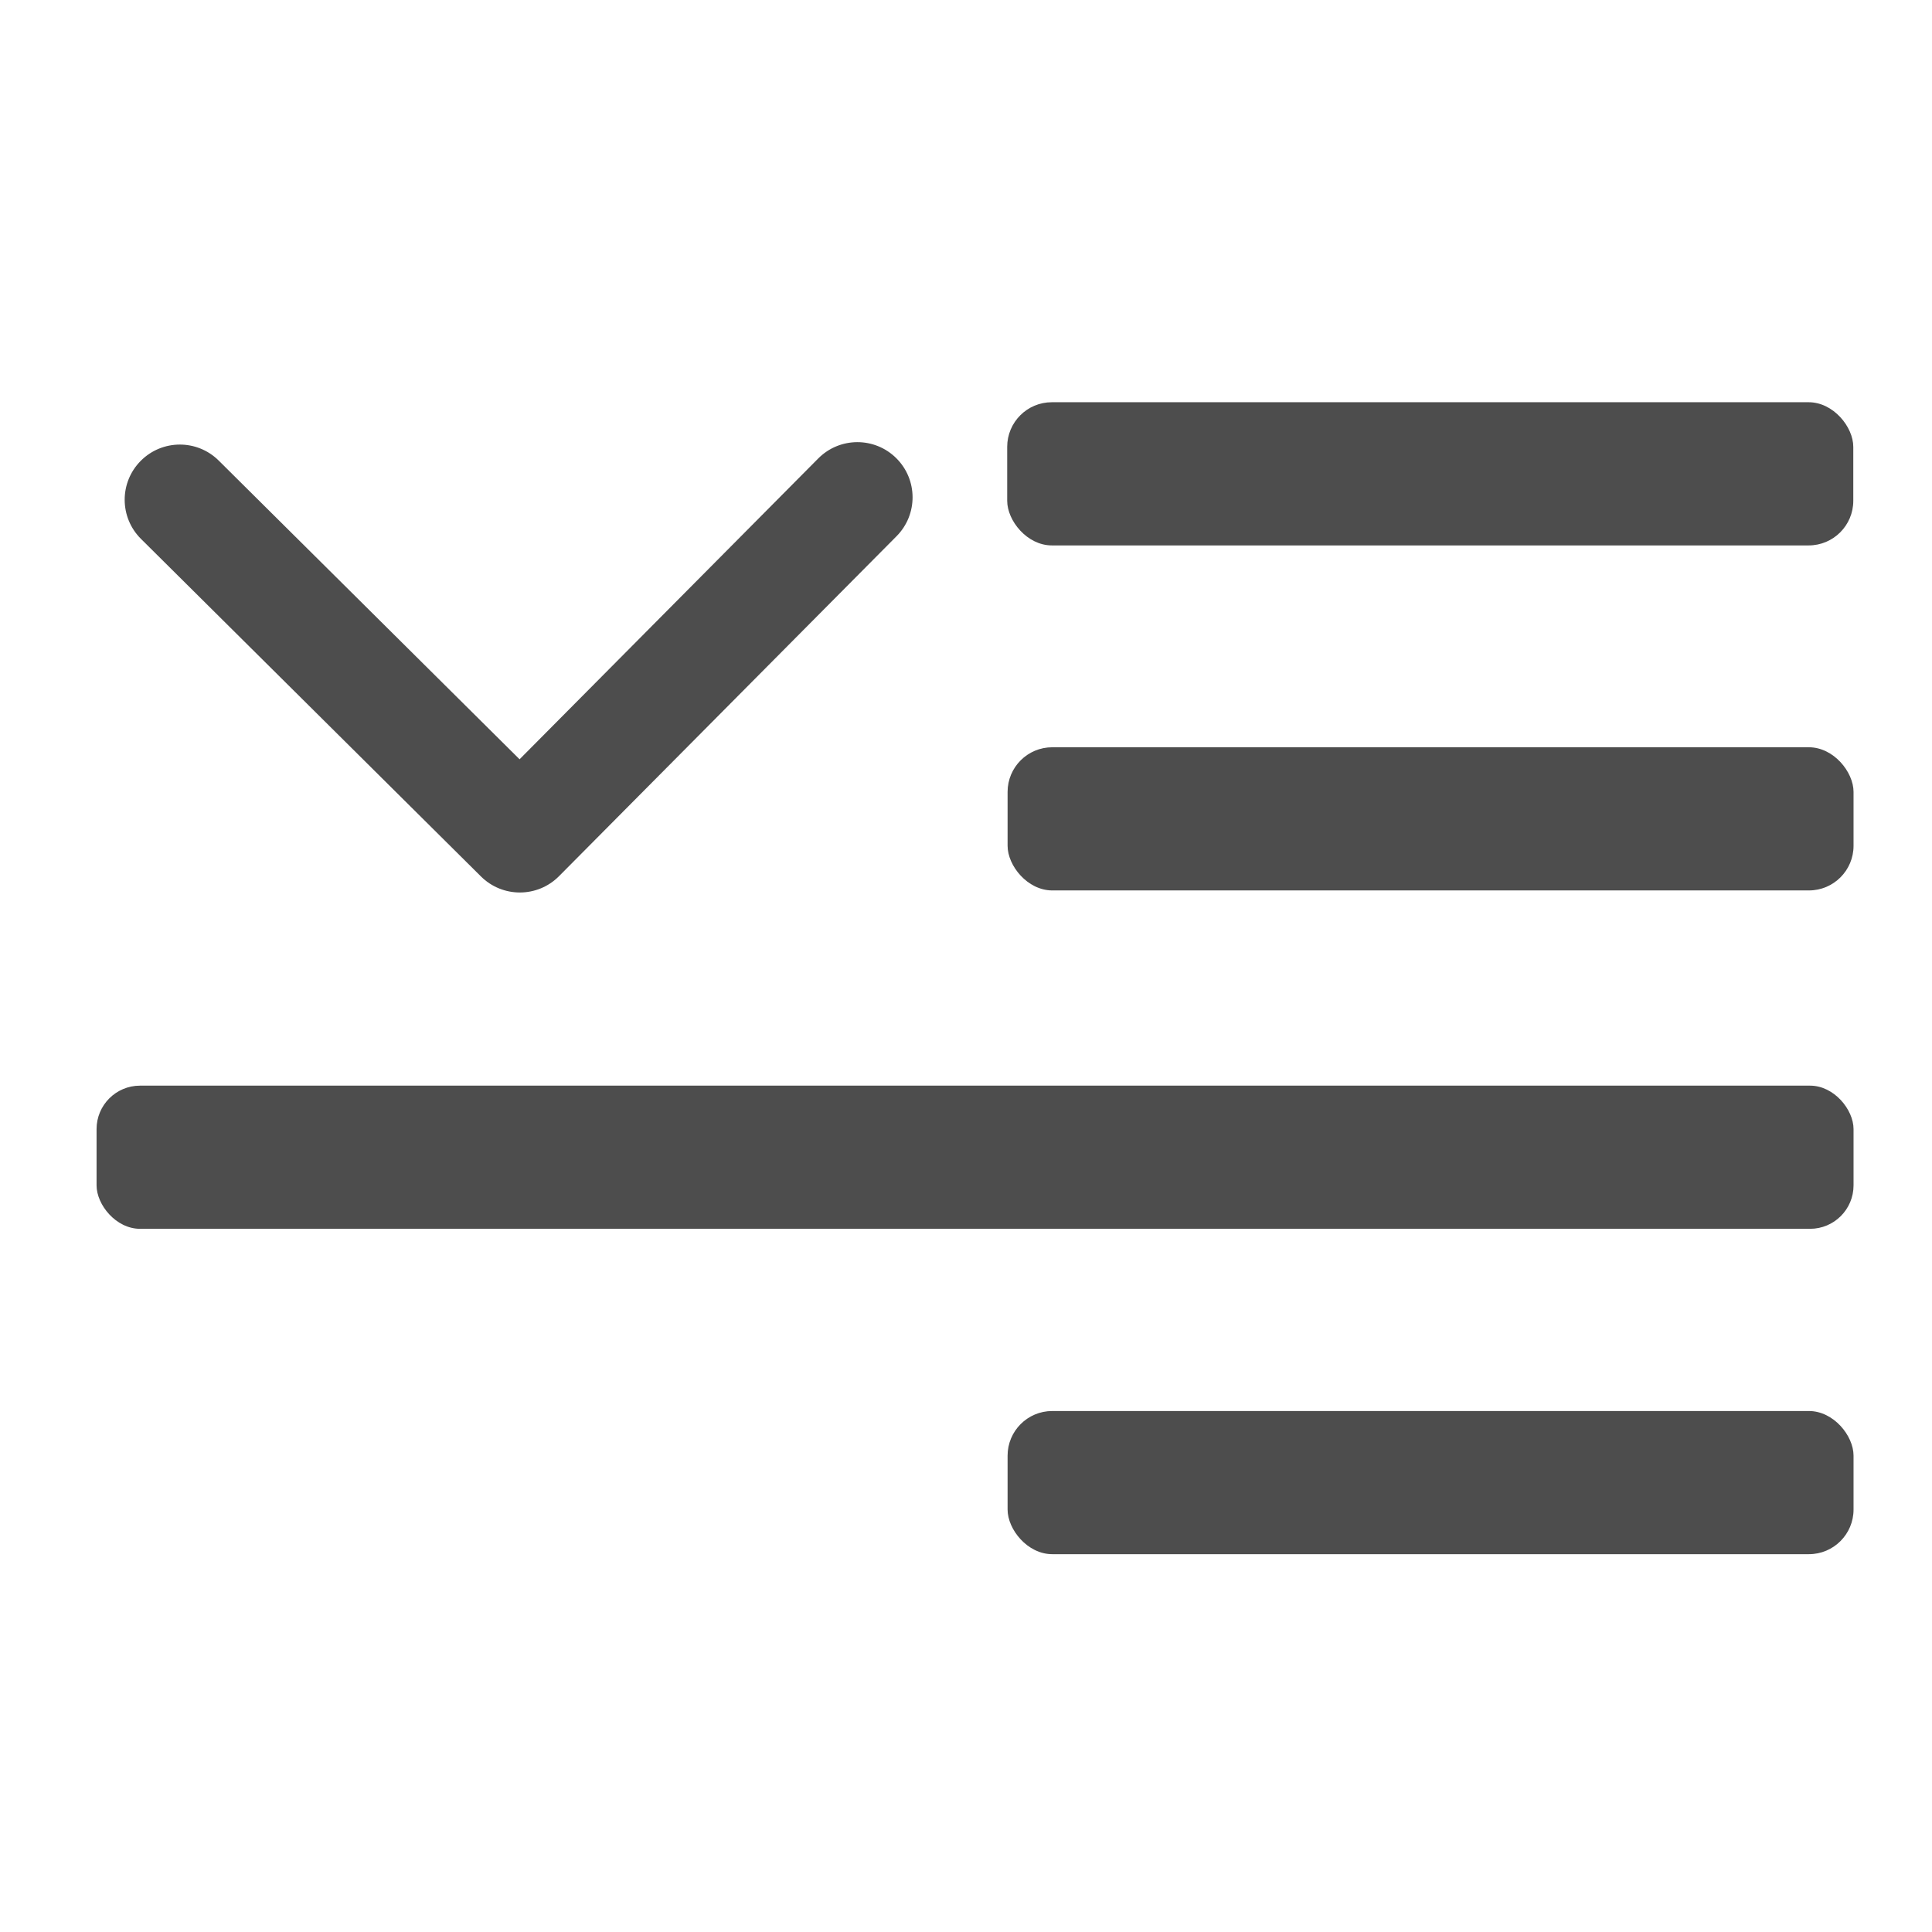 <?xml version="1.0" encoding="UTF-8" standalone="no"?>
<svg xmlns="http://www.w3.org/2000/svg" width="22" height="22" version="1.1">
 <g transform="translate(-326,-534.362)">
  <g transform="matrix(0.741,0,0,0.741,40.28,151.438)">
   <rect y="522.23" x="327.87" height="16.5" width="0" style="fill:#49535a;fill-opacity:1;"/>
   <rect y="519.15" x="354.93" height="16.5" width="0" style="fill:#49535a;fill-opacity:1;"/>
   <rect y="522.23" x="327.87" height="16.5" width="0" style="fill:#49535a;fill-opacity:1;"/>
   <rect y="522.23" x="327.87" height="16.5" width="0" style="fill:#49535a;fill-opacity:1;"/>
   <rect y="514.98" x="316.91" height="16.5" width="0" style="fill:#49535a;fill-opacity:1;"/>
   <rect y="511.9" x="343.97" height="16.5" width="0" style="fill:#49535a;fill-opacity:1;"/>
   <rect y="514.98" x="316.91" height="16.5" width="0" style="fill:#49535a;fill-opacity:1;"/>
   <rect y="514.98" x="316.91" height="16.5" width="0" style="fill:#49535a;fill-opacity:1;"/>
   <rect y="521.3" x="325.93" height="16.5" width="0" style="fill:#49535a;fill-opacity:1;"/>
   <rect y="518.22" x="352.99" height="16.5" width="0" style="fill:#49535a;fill-opacity:1;"/>
   <rect y="521.3" x="325.93" height="16.5" width="0" style="fill:#49535a;fill-opacity:1;"/>
   <rect y="521.3" x="325.93" height="16.5" width="0" style="fill:#49535a;fill-opacity:1;"/>
   <rect style="fill:#49535a;fill-opacity:1;" width="0" height="16.5" x="327.87" y="522.23"/>
   <rect style="fill:#49535a;fill-opacity:1;" width="0" height="16.5" x="354.93" y="519.15"/>
   <rect style="fill:#49535a;fill-opacity:1;" width="0" height="16.5" x="327.87" y="522.23"/>
   <rect style="fill:#49535a;fill-opacity:1;" width="0" height="16.5" x="327.87" y="522.23"/>
   <rect style="fill:#49535a;fill-opacity:1;" width="0" height="16.5" x="316.91" y="514.98"/>
   <rect style="fill:#49535a;fill-opacity:1;" width="0" height="16.5" x="343.97" y="511.9"/>
   <rect style="fill:#49535a;fill-opacity:1;" width="0" height="16.5" x="316.91" y="514.98"/>
   <rect style="fill:#49535a;fill-opacity:1;" width="0" height="16.5" x="316.91" y="514.98"/>
   <rect style="fill:#49535a;fill-opacity:1;" width="0" height="16.5" x="325.93" y="521.3"/>
   <rect style="fill:#49535a;fill-opacity:1;" width="0" height="16.5" x="352.99" y="518.22"/>
   <rect style="fill:#49535a;fill-opacity:1;" width="0" height="16.5" x="325.93" y="521.3"/>
   <rect style="fill:#49535a;fill-opacity:1;" width="0" height="16.5" x="325.93" y="521.3"/>
   <rect style="fill:#49535a;fill-opacity:1;" width="0" height="16.5" x="324.07" y="527.3"/>
   <rect style="fill:#49535a;fill-opacity:1;" width="0" height="16.5" x="351.13" y="524.22"/>
   <rect style="fill:#49535a;fill-opacity:1;" width="0" height="16.5" x="324.07" y="527.3"/>
   <rect style="fill:#49535a;fill-opacity:1;" width="0" height="16.5" x="324.07" y="527.3"/>
   <rect style="fill:#49535a;fill-opacity:1;" width="0" height="16.5" x="300.09" y="521.85"/>
   <rect style="fill:#49535a;fill-opacity:1;" width="0" height="16.5" x="327.15" y="518.77"/>
   <rect style="fill:#49535a;fill-opacity:1;" width="0" height="16.5" x="300.09" y="521.85"/>
   <rect style="fill:#49535a;fill-opacity:1;" width="0" height="16.5" x="300.09" y="521.85"/>
   <rect y="522.23" x="327.87" height="16.5" width="0" style="fill:#49535a;fill-opacity:1;"/>
   <rect y="519.15" x="354.93" height="16.5" width="0" style="fill:#49535a;fill-opacity:1;"/>
   <rect y="522.23" x="327.87" height="16.5" width="0" style="fill:#49535a;fill-opacity:1;"/>
   <rect y="522.23" x="327.87" height="16.5" width="0" style="fill:#49535a;fill-opacity:1;"/>
   <rect y="514.98" x="316.91" height="16.5" width="0" style="fill:#49535a;fill-opacity:1;"/>
   <rect y="511.9" x="343.97" height="16.5" width="0" style="fill:#49535a;fill-opacity:1;"/>
   <rect y="514.98" x="316.91" height="16.5" width="0" style="fill:#49535a;fill-opacity:1;"/>
   <rect y="514.98" x="316.91" height="16.5" width="0" style="fill:#49535a;fill-opacity:1;"/>
   <rect y="521.3" x="325.93" height="16.5" width="0" style="fill:#49535a;fill-opacity:1;"/>
   <rect y="518.22" x="352.99" height="16.5" width="0" style="fill:#49535a;fill-opacity:1;"/>
   <rect y="521.3" x="325.93" height="16.5" width="0" style="fill:#49535a;fill-opacity:1;"/>
   <rect y="521.3" x="325.93" height="16.5" width="0" style="fill:#49535a;fill-opacity:1;"/>
   <rect y="541.73" x="362.49" height="11" width="0" style="fill:#4d4d4d;fill-opacity:1;"/>
   <rect y="539.67" x="380.53" height="11" width="0" style="fill:#4d4d4d;fill-opacity:1;"/>
   <rect y="541.73" x="362.49" height="11" width="0" style="fill:#4d4d4d;fill-opacity:1;"/>
   <rect y="541.73" x="362.49" height="11" width="0" style="fill:#4d4d4d;fill-opacity:1;"/>
   <rect y="536.89" x="355.18" height="11" width="0" style="fill:#4d4d4d;fill-opacity:1;"/>
   <rect y="534.84" x="373.22" height="11" width="0" style="fill:#4d4d4d;fill-opacity:1;"/>
   <rect y="536.89" x="355.18" height="11" width="0" style="fill:#4d4d4d;fill-opacity:1;"/>
   <rect y="536.89" x="355.18" height="11" width="0" style="fill:#4d4d4d;fill-opacity:1;"/>
   <rect y="541.11" x="361.2" height="11" width="0" style="fill:#4d4d4d;fill-opacity:1;"/>
   <rect y="539.05" x="379.24" height="11" width="0" style="fill:#4d4d4d;fill-opacity:1;"/>
   <rect y="541.11" x="361.2" height="11" width="0" style="fill:#4d4d4d;fill-opacity:1;"/>
   <rect y="541.11" x="361.2" height="11" width="0" style="fill:#4d4d4d;fill-opacity:1;"/>
   <rect y="522.35" x="327.91" height="16.5" width="0" style="fill:#49535a;fill-opacity:1;"/>
   <rect y="519.28" x="354.97" height="16.5" width="0" style="fill:#49535a;fill-opacity:1;"/>
   <rect y="522.35" x="327.91" height="16.5" width="0" style="fill:#49535a;fill-opacity:1;"/>
   <rect y="522.35" x="327.91" height="16.5" width="0" style="fill:#49535a;fill-opacity:1;"/>
   <rect y="515.1" x="316.95" height="16.5" width="0" style="fill:#49535a;fill-opacity:1;"/>
   <rect y="512.02" x="344.01" height="16.5" width="0" style="fill:#49535a;fill-opacity:1;"/>
   <rect y="515.1" x="316.95" height="16.5" width="0" style="fill:#49535a;fill-opacity:1;"/>
   <rect y="515.1" x="316.95" height="16.5" width="0" style="fill:#49535a;fill-opacity:1;"/>
   <rect y="521.43" x="325.97" height="16.5" width="0" style="fill:#49535a;fill-opacity:1;"/>
   <rect y="518.35" x="353.03" height="16.5" width="0" style="fill:#49535a;fill-opacity:1;"/>
   <rect y="521.43" x="325.97" height="16.5" width="0" style="fill:#49535a;fill-opacity:1;"/>
   <rect y="521.43" x="325.97" height="16.5" width="0" style="fill:#49535a;fill-opacity:1;"/>
   <rect style="fill:#49535a;fill-opacity:1;" width="0" height="16.5" x="327.91" y="522.35"/>
   <rect style="fill:#49535a;fill-opacity:1;" width="0" height="16.5" x="354.97" y="519.28"/>
   <rect style="fill:#49535a;fill-opacity:1;" width="0" height="16.5" x="327.91" y="522.35"/>
   <rect style="fill:#49535a;fill-opacity:1;" width="0" height="16.5" x="327.91" y="522.35"/>
   <rect style="fill:#49535a;fill-opacity:1;" width="0" height="16.5" x="316.95" y="515.1"/>
   <rect style="fill:#49535a;fill-opacity:1;" width="0" height="16.5" x="344.01" y="512.02"/>
   <rect style="fill:#49535a;fill-opacity:1;" width="0" height="16.5" x="316.95" y="515.1"/>
   <rect style="fill:#49535a;fill-opacity:1;" width="0" height="16.5" x="316.95" y="515.1"/>
   <rect style="fill:#49535a;fill-opacity:1;" width="0" height="16.5" x="325.97" y="521.43"/>
   <rect style="fill:#49535a;fill-opacity:1;" width="0" height="16.5" x="353.03" y="518.35"/>
   <rect style="fill:#49535a;fill-opacity:1;" width="0" height="16.5" x="325.97" y="521.43"/>
   <rect style="fill:#49535a;fill-opacity:1;" width="0" height="16.5" x="325.97" y="521.43"/>
   <rect style="fill:#49535a;fill-opacity:1;" width="0" height="16.5" x="324.11" y="527.42"/>
   <rect style="fill:#49535a;fill-opacity:1;" width="0" height="16.5" x="351.17" y="524.35"/>
   <rect style="fill:#49535a;fill-opacity:1;" width="0" height="16.5" x="324.11" y="527.42"/>
   <rect style="fill:#49535a;fill-opacity:1;" width="0" height="16.5" x="324.11" y="527.42"/>
   <rect style="fill:#49535a;fill-opacity:1;" width="0" height="16.5" x="300.13" y="521.97"/>
   <rect style="fill:#49535a;fill-opacity:1;" width="0" height="16.5" x="327.19" y="518.89"/>
   <rect style="fill:#49535a;fill-opacity:1;" width="0" height="16.5" x="300.13" y="521.97"/>
   <rect style="fill:#49535a;fill-opacity:1;" width="0" height="16.5" x="300.13" y="521.97"/>
   <rect y="522.35" x="327.91" height="16.5" width="0" style="fill:#49535a;fill-opacity:1;"/>
   <rect y="519.28" x="354.97" height="16.5" width="0" style="fill:#49535a;fill-opacity:1;"/>
   <rect y="522.35" x="327.91" height="16.5" width="0" style="fill:#49535a;fill-opacity:1;"/>
   <rect y="522.35" x="327.91" height="16.5" width="0" style="fill:#49535a;fill-opacity:1;"/>
   <rect y="515.1" x="316.95" height="16.5" width="0" style="fill:#49535a;fill-opacity:1;"/>
   <rect y="512.02" x="344.01" height="16.5" width="0" style="fill:#49535a;fill-opacity:1;"/>
   <rect y="515.1" x="316.95" height="16.5" width="0" style="fill:#49535a;fill-opacity:1;"/>
   <rect y="515.1" x="316.95" height="16.5" width="0" style="fill:#49535a;fill-opacity:1;"/>
   <rect y="521.43" x="325.97" height="16.5" width="0" style="fill:#49535a;fill-opacity:1;"/>
   <rect y="518.35" x="353.03" height="16.5" width="0" style="fill:#49535a;fill-opacity:1;"/>
   <rect y="521.43" x="325.97" height="16.5" width="0" style="fill:#49535a;fill-opacity:1;"/>
   <rect y="521.43" x="325.97" height="16.5" width="0" style="fill:#49535a;fill-opacity:1;"/>
   <rect y="541.85" x="362.53" height="11" width="0" style="fill:#4d4d4d;fill-opacity:1;"/>
   <rect y="539.8" x="380.57" height="11" width="0" style="fill:#4d4d4d;fill-opacity:1;"/>
   <rect y="541.85" x="362.53" height="11" width="0" style="fill:#4d4d4d;fill-opacity:1;"/>
   <rect y="541.85" x="362.53" height="11" width="0" style="fill:#4d4d4d;fill-opacity:1;"/>
   <rect y="537.01" x="355.22" height="11" width="0" style="fill:#4d4d4d;fill-opacity:1;"/>
   <rect y="534.96" x="373.26" height="11" width="0" style="fill:#4d4d4d;fill-opacity:1;"/>
   <rect y="537.01" x="355.22" height="11" width="0" style="fill:#4d4d4d;fill-opacity:1;"/>
   <rect y="537.01" x="355.22" height="11" width="0" style="fill:#4d4d4d;fill-opacity:1;"/>
   <rect y="541.23" x="361.24" height="11" width="0" style="fill:#4d4d4d;fill-opacity:1;"/>
   <rect y="539.18" x="379.28" height="11" width="0" style="fill:#4d4d4d;fill-opacity:1;"/>
   <rect y="541.23" x="361.24" height="11" width="0" style="fill:#4d4d4d;fill-opacity:1;"/>
   <rect y="541.23" x="361.24" height="11" width="0" style="fill:#4d4d4d;fill-opacity:1;"/>
   <g transform="translate(0.551,-2.7187001e-6)">
    <g transform="translate(0.5,-0.15)">
     <g>
      <g>
       <rect transform="matrix(0.167,0,0,0.167,442.467,525.399)" style="opacity:1;fill:#4d4d4d;fill-opacity:1;fill-rule:evenodd;" width="77.857" height="13.176" x="-254.21" y="-13.78" ry="4.107"/>
       <rect style="opacity:1;fill:#4d4d4d;fill-opacity:1;fill-rule:evenodd;" width="13" height="2.2" x="400.02" y="528.4" ry=".686"/>
       <g transform="matrix(0.812,0,0,0.812,383.713,-318.787)">
        <g transform="matrix(1.1827033e-4,0.033,-0.033,1.1827033e-4,18.269,1034.35)" style="fill:#4d4d4d;fill-opacity:1">
         <path d="M 345.441,248.292 151.154,442.573 c -12.359,12.365 -32.397,12.365 -44.75,0 -12.354,-12.354 -12.354,-32.391 0,-44.744 L 278.318,225.92 106.409,54.017 c -12.354,-12.359 -12.354,-32.394 0,-44.748 12.354,-12.359 32.391,-12.359 44.75,0 l 194.287,194.284 c 6.177,6.18 9.262,14.271 9.262,22.366 0,8.099 -3.091,16.196 -9.267,22.373 z" style="fill:#4d4d4d;fill-opacity:1"/>
        </g>
       </g>
       <rect style="opacity:1;fill:#4d4d4d;fill-opacity:1;fill-rule:evenodd;" width="27" height="2.2" x="386.02" y="533.6" ry=".668"/>
       <rect style="opacity:1;fill:#4d4d4d;fill-opacity:1;fill-rule:evenodd;" width="13" height="2.2" x="400.02" y="538.6" ry=".686"/>
      </g>
     </g>
    </g>
   </g>
  </g>
 </g>
</svg>

